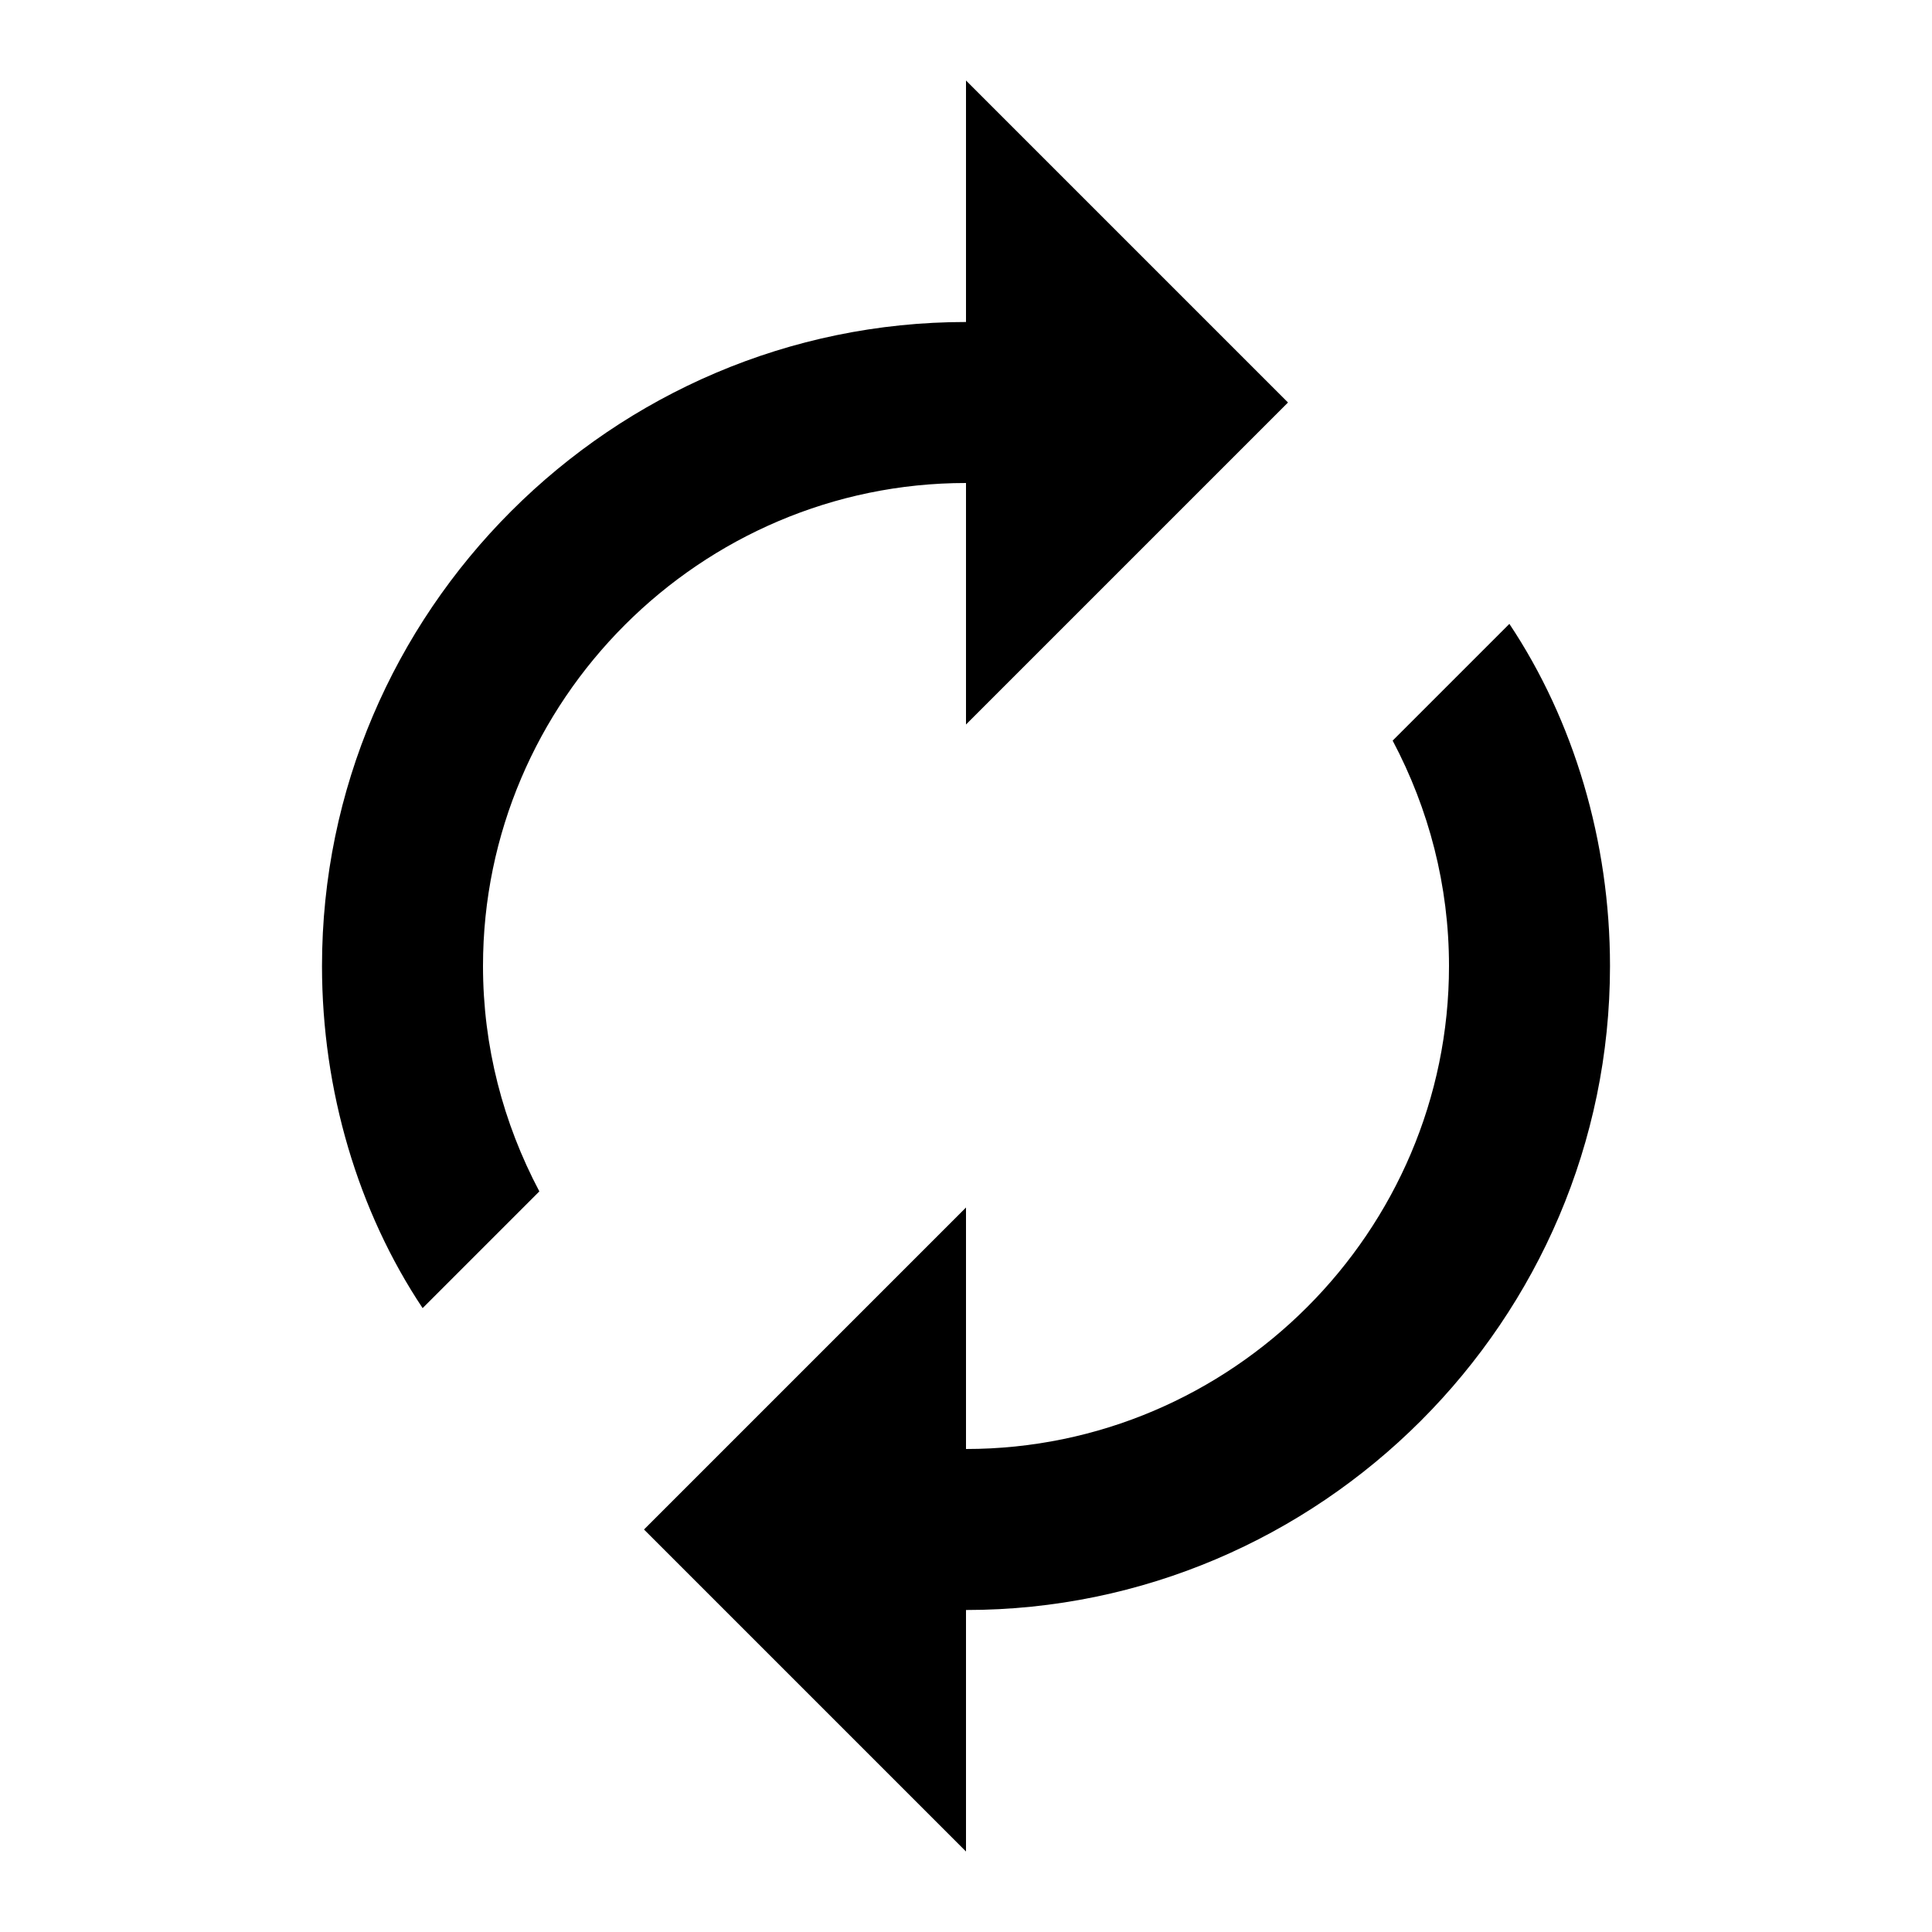<?xml version="1.0" encoding="utf-8"?>
<!-- Generator: Adobe Illustrator 19.0.0, SVG Export Plug-In . SVG Version: 6.00 Build 0)  -->
<svg version="1.1" id="Layer_1" xmlns="http://www.w3.org/2000/svg" xmlns:xlink="http://www.w3.org/1999/xlink" x="0px" y="0px"
	 viewBox="-15 17 48 48" style="enable-background:new -15 17 48 48;" xml:space="preserve">
<path d="M9,29v6l8-8l-8-8v6C0.2,25-7,32.2-7,41c0,3.1,0.9,6.1,2.5,8.5l2.9-2.9C-2.5,44.9-3,43-3,41C-3,34.4,2.4,29,9,29z M22.5,32.5
	l-2.9,2.9C20.5,37.1,21,39,21,41c0,6.6-5.4,12-12,12v-6l-8,8l8,8v-6c8.8,0,16-7.2,16-16C25,37.9,24.1,34.9,22.5,32.5z"/>
</svg>
